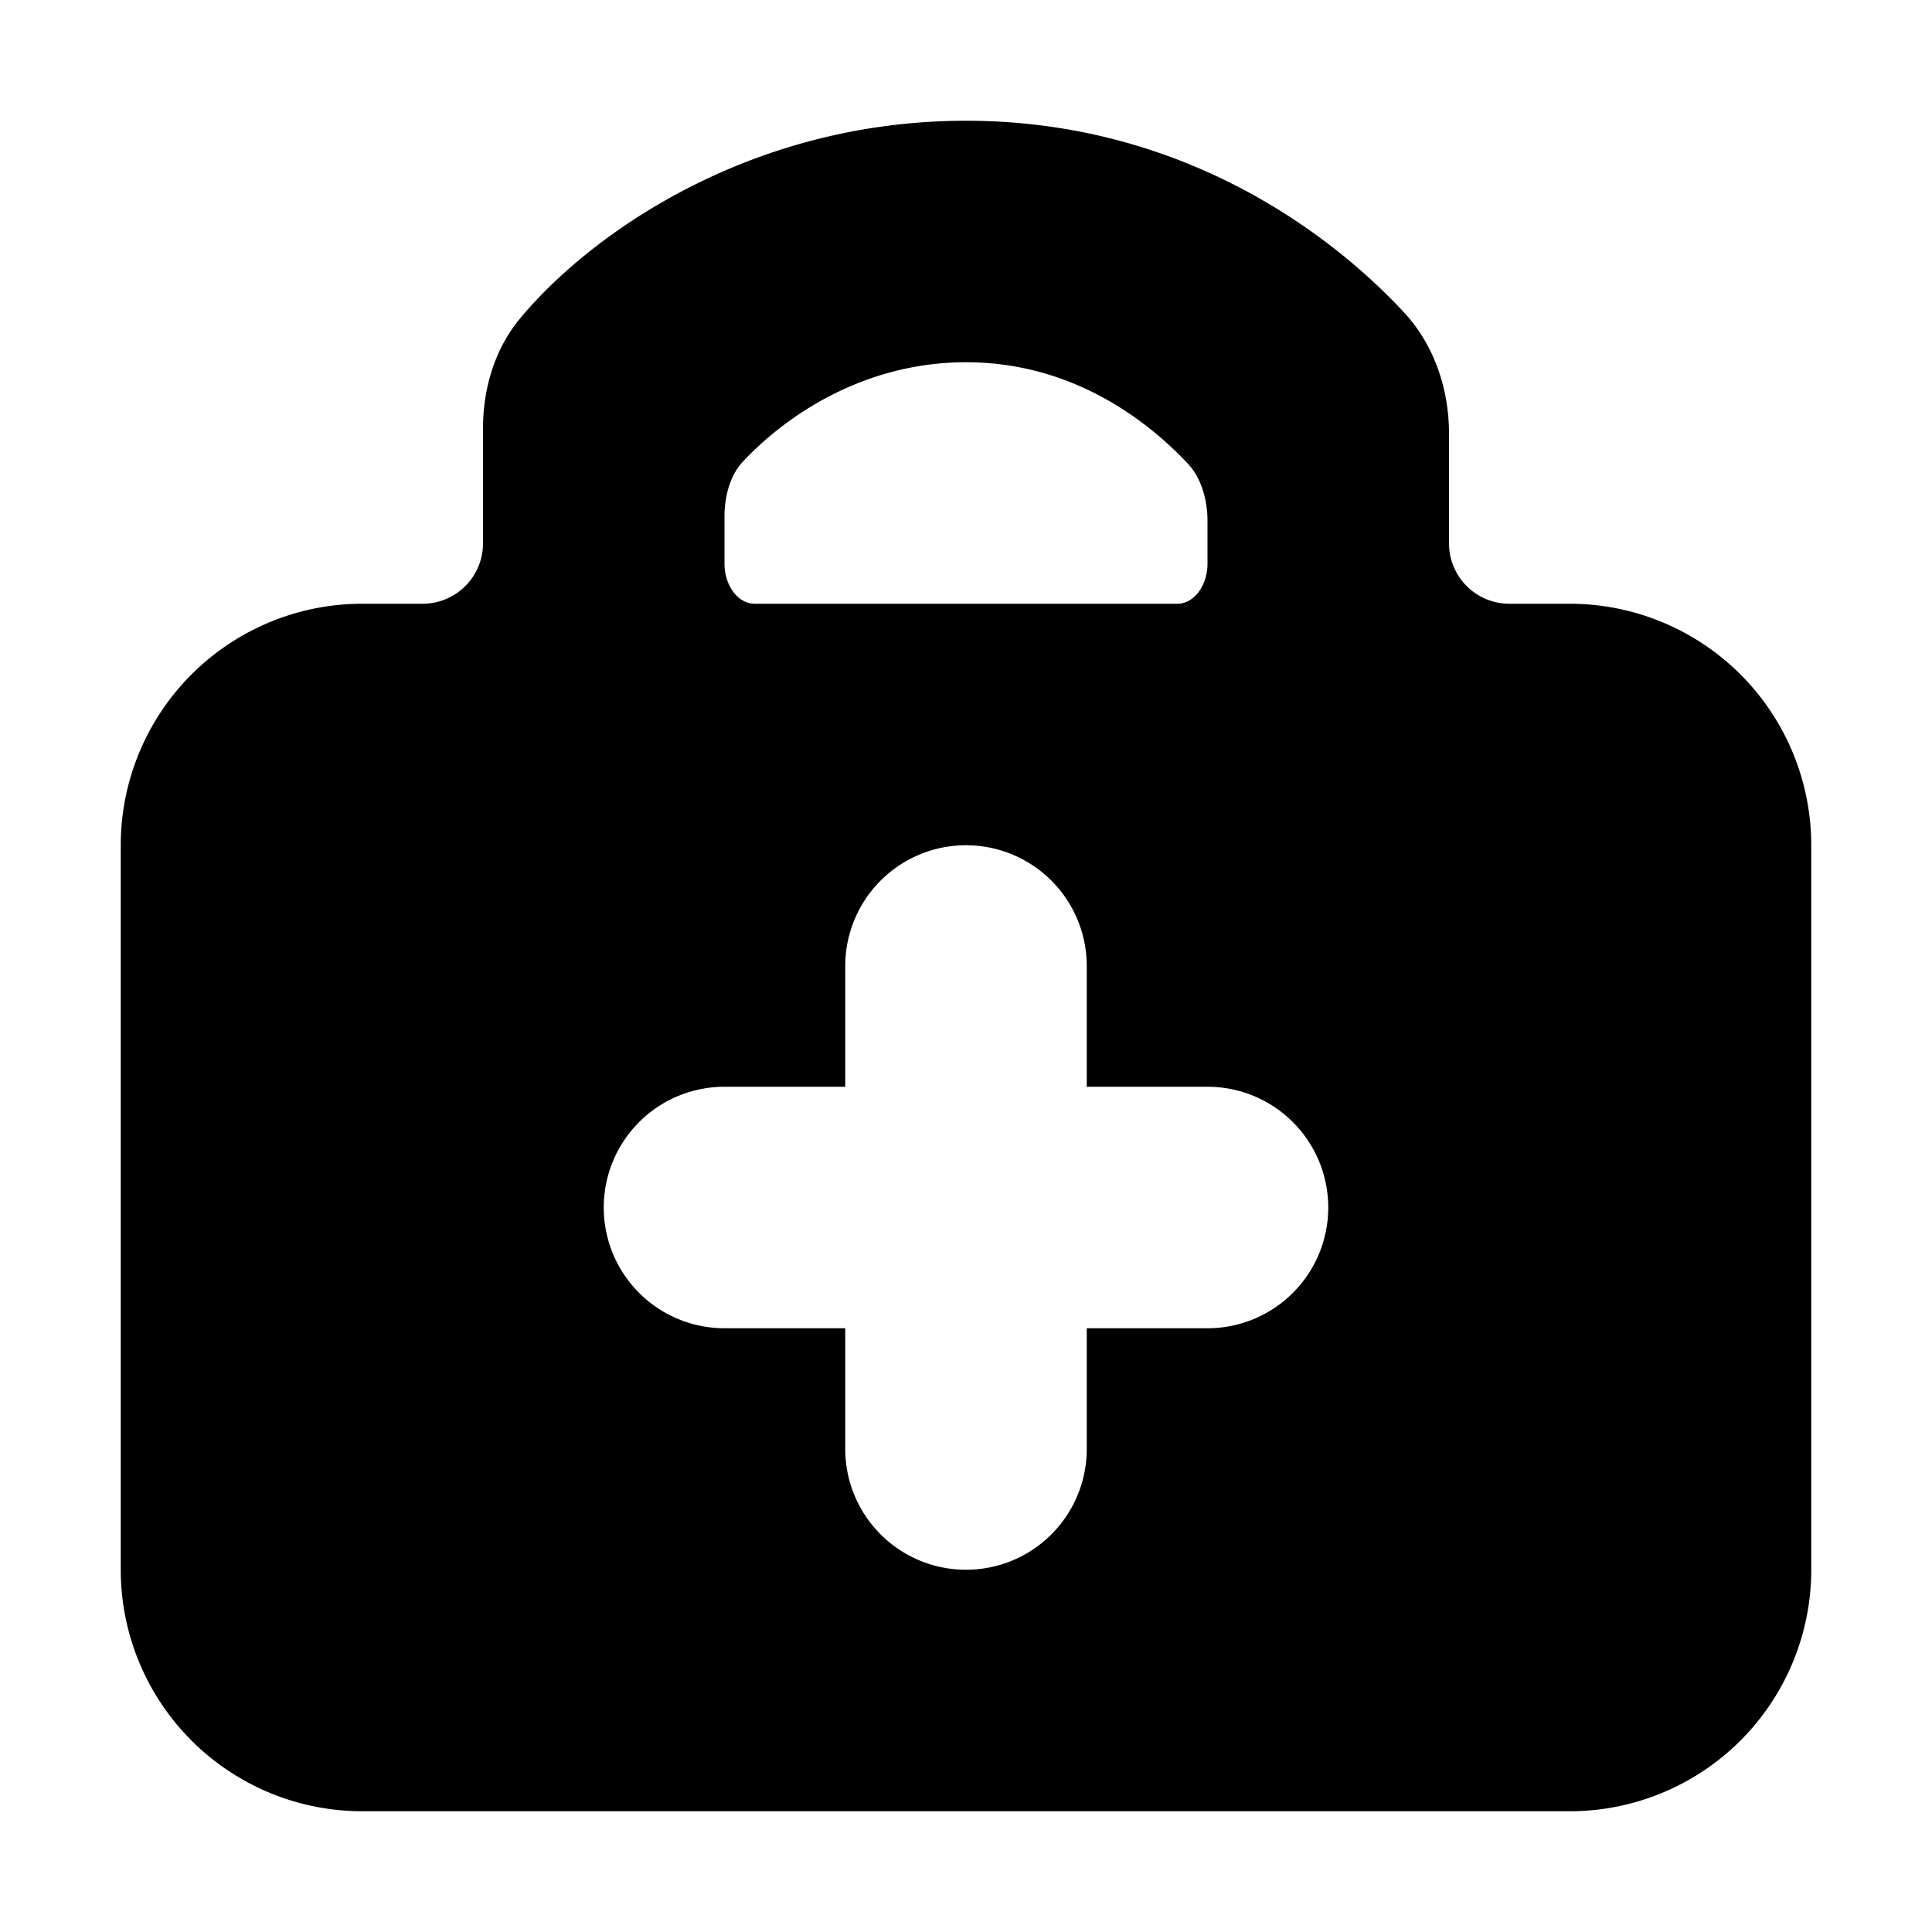 <svg xmlns="http://www.w3.org/2000/svg" viewBox="0 0 24 24"><path d="M12 1.5c-2.703 0-4.688 1.426-5.543 2.46C6.111 4.38 6 4.895 6 5.32v1.43a.75.75 0 0 1-.75.75H4.5a3 3 0 0 0-3 3v9a3 3 0 0 0 3 3h15a3 3 0 0 0 3-3v-9a3 3 0 0 0-3-3h-.75a.75.75 0 0 1-.75-.75V5.385c0-.514-.162-1.074-.555-1.5C16.547 2.914 14.693 1.5 12 1.5m2.625 6h-5.25C9.168 7.5 9 7.276 9 7v-.583c0-.264.075-.52.23-.684C9.751 5.176 10.721 4.5 12 4.5c1.276 0 2.208.676 2.758 1.262.16.171.242.436.242.71V7c0 .276-.168.5-.375.5M10.5 12a1.5 1.5 0 0 1 3 0v1.5H15a1.5 1.5 0 0 1 0 3h-1.5V18a1.5 1.5 0 0 1-3 0v-1.5H9a1.5 1.5 0 0 1 0-3h1.5z"/></svg>